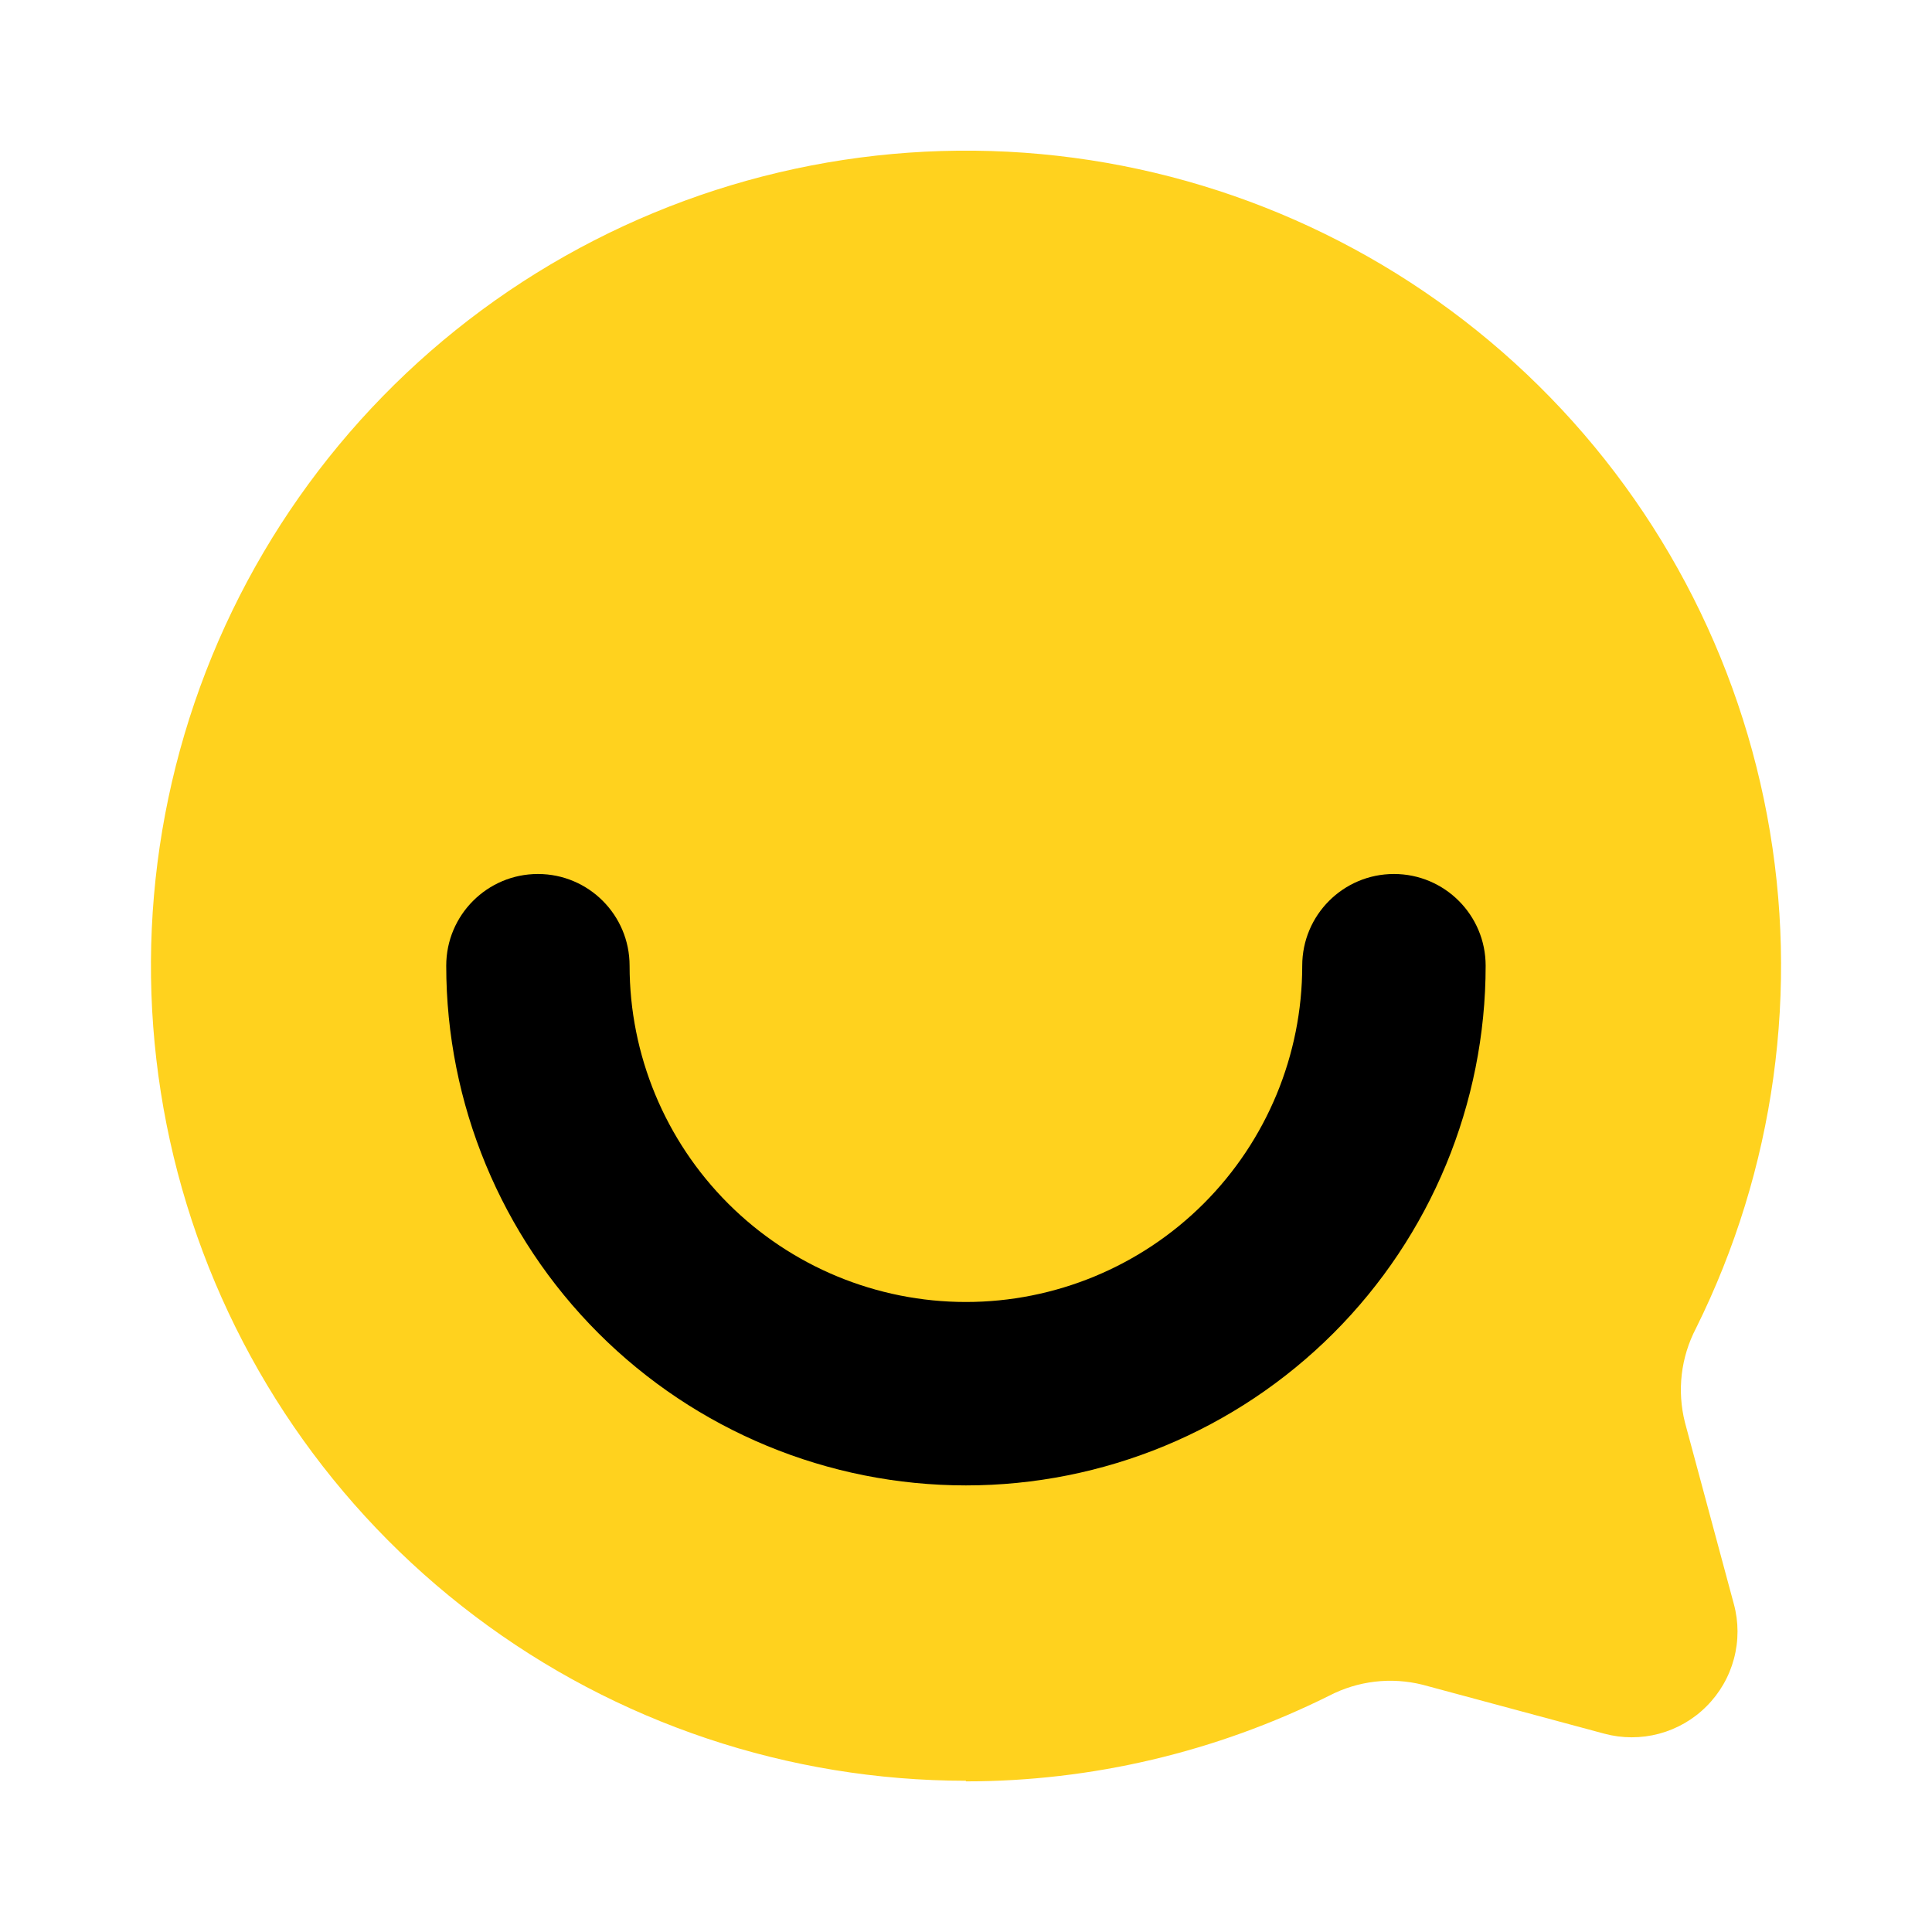 <svg width="32" height="32" viewBox="0 0 32 32" fill="none" xmlns="http://www.w3.org/2000/svg">
<path d="M15.998 29.495C13.063 29.494 10.207 28.537 7.865 26.768C5.522 24.999 3.82 22.515 3.016 19.691C2.212 16.868 2.351 13.86 3.41 11.122C4.47 8.384 6.393 6.066 8.888 4.52C11.383 2.974 14.315 2.283 17.238 2.552C20.161 2.821 22.917 4.036 25.088 6.012C27.259 7.988 28.726 10.618 29.268 13.503C29.81 16.388 29.396 19.371 28.091 22C27.84 22.48 27.775 23.035 27.908 23.56L28.718 26.568C28.799 26.865 28.799 27.178 28.719 27.476C28.64 27.773 28.483 28.044 28.265 28.262C28.048 28.48 27.777 28.636 27.479 28.716C27.182 28.795 26.869 28.795 26.572 28.715L23.564 27.905C23.042 27.774 22.491 27.839 22.014 28.087C20.14 29.019 18.085 29.505 15.998 29.505V29.495Z" fill="#FFD21E"/>
<path d="M7.391 15.995C7.391 15.156 8.071 14.476 8.91 14.476C9.749 14.476 10.428 15.156 10.428 15.995C10.428 17.472 11.015 18.889 12.06 19.934C13.104 20.978 14.521 21.565 15.999 21.565C17.476 21.565 18.893 20.978 19.938 19.934C20.982 18.889 21.569 17.472 21.569 15.995C21.569 15.156 22.249 14.476 23.088 14.476C23.927 14.476 24.607 15.156 24.607 15.995C24.607 18.278 23.7 20.468 22.086 22.082C20.471 23.696 18.282 24.603 15.999 24.603C13.716 24.603 11.526 23.696 9.912 22.082C8.297 20.468 7.391 18.278 7.391 15.995Z" fill="black"/>
</svg>

